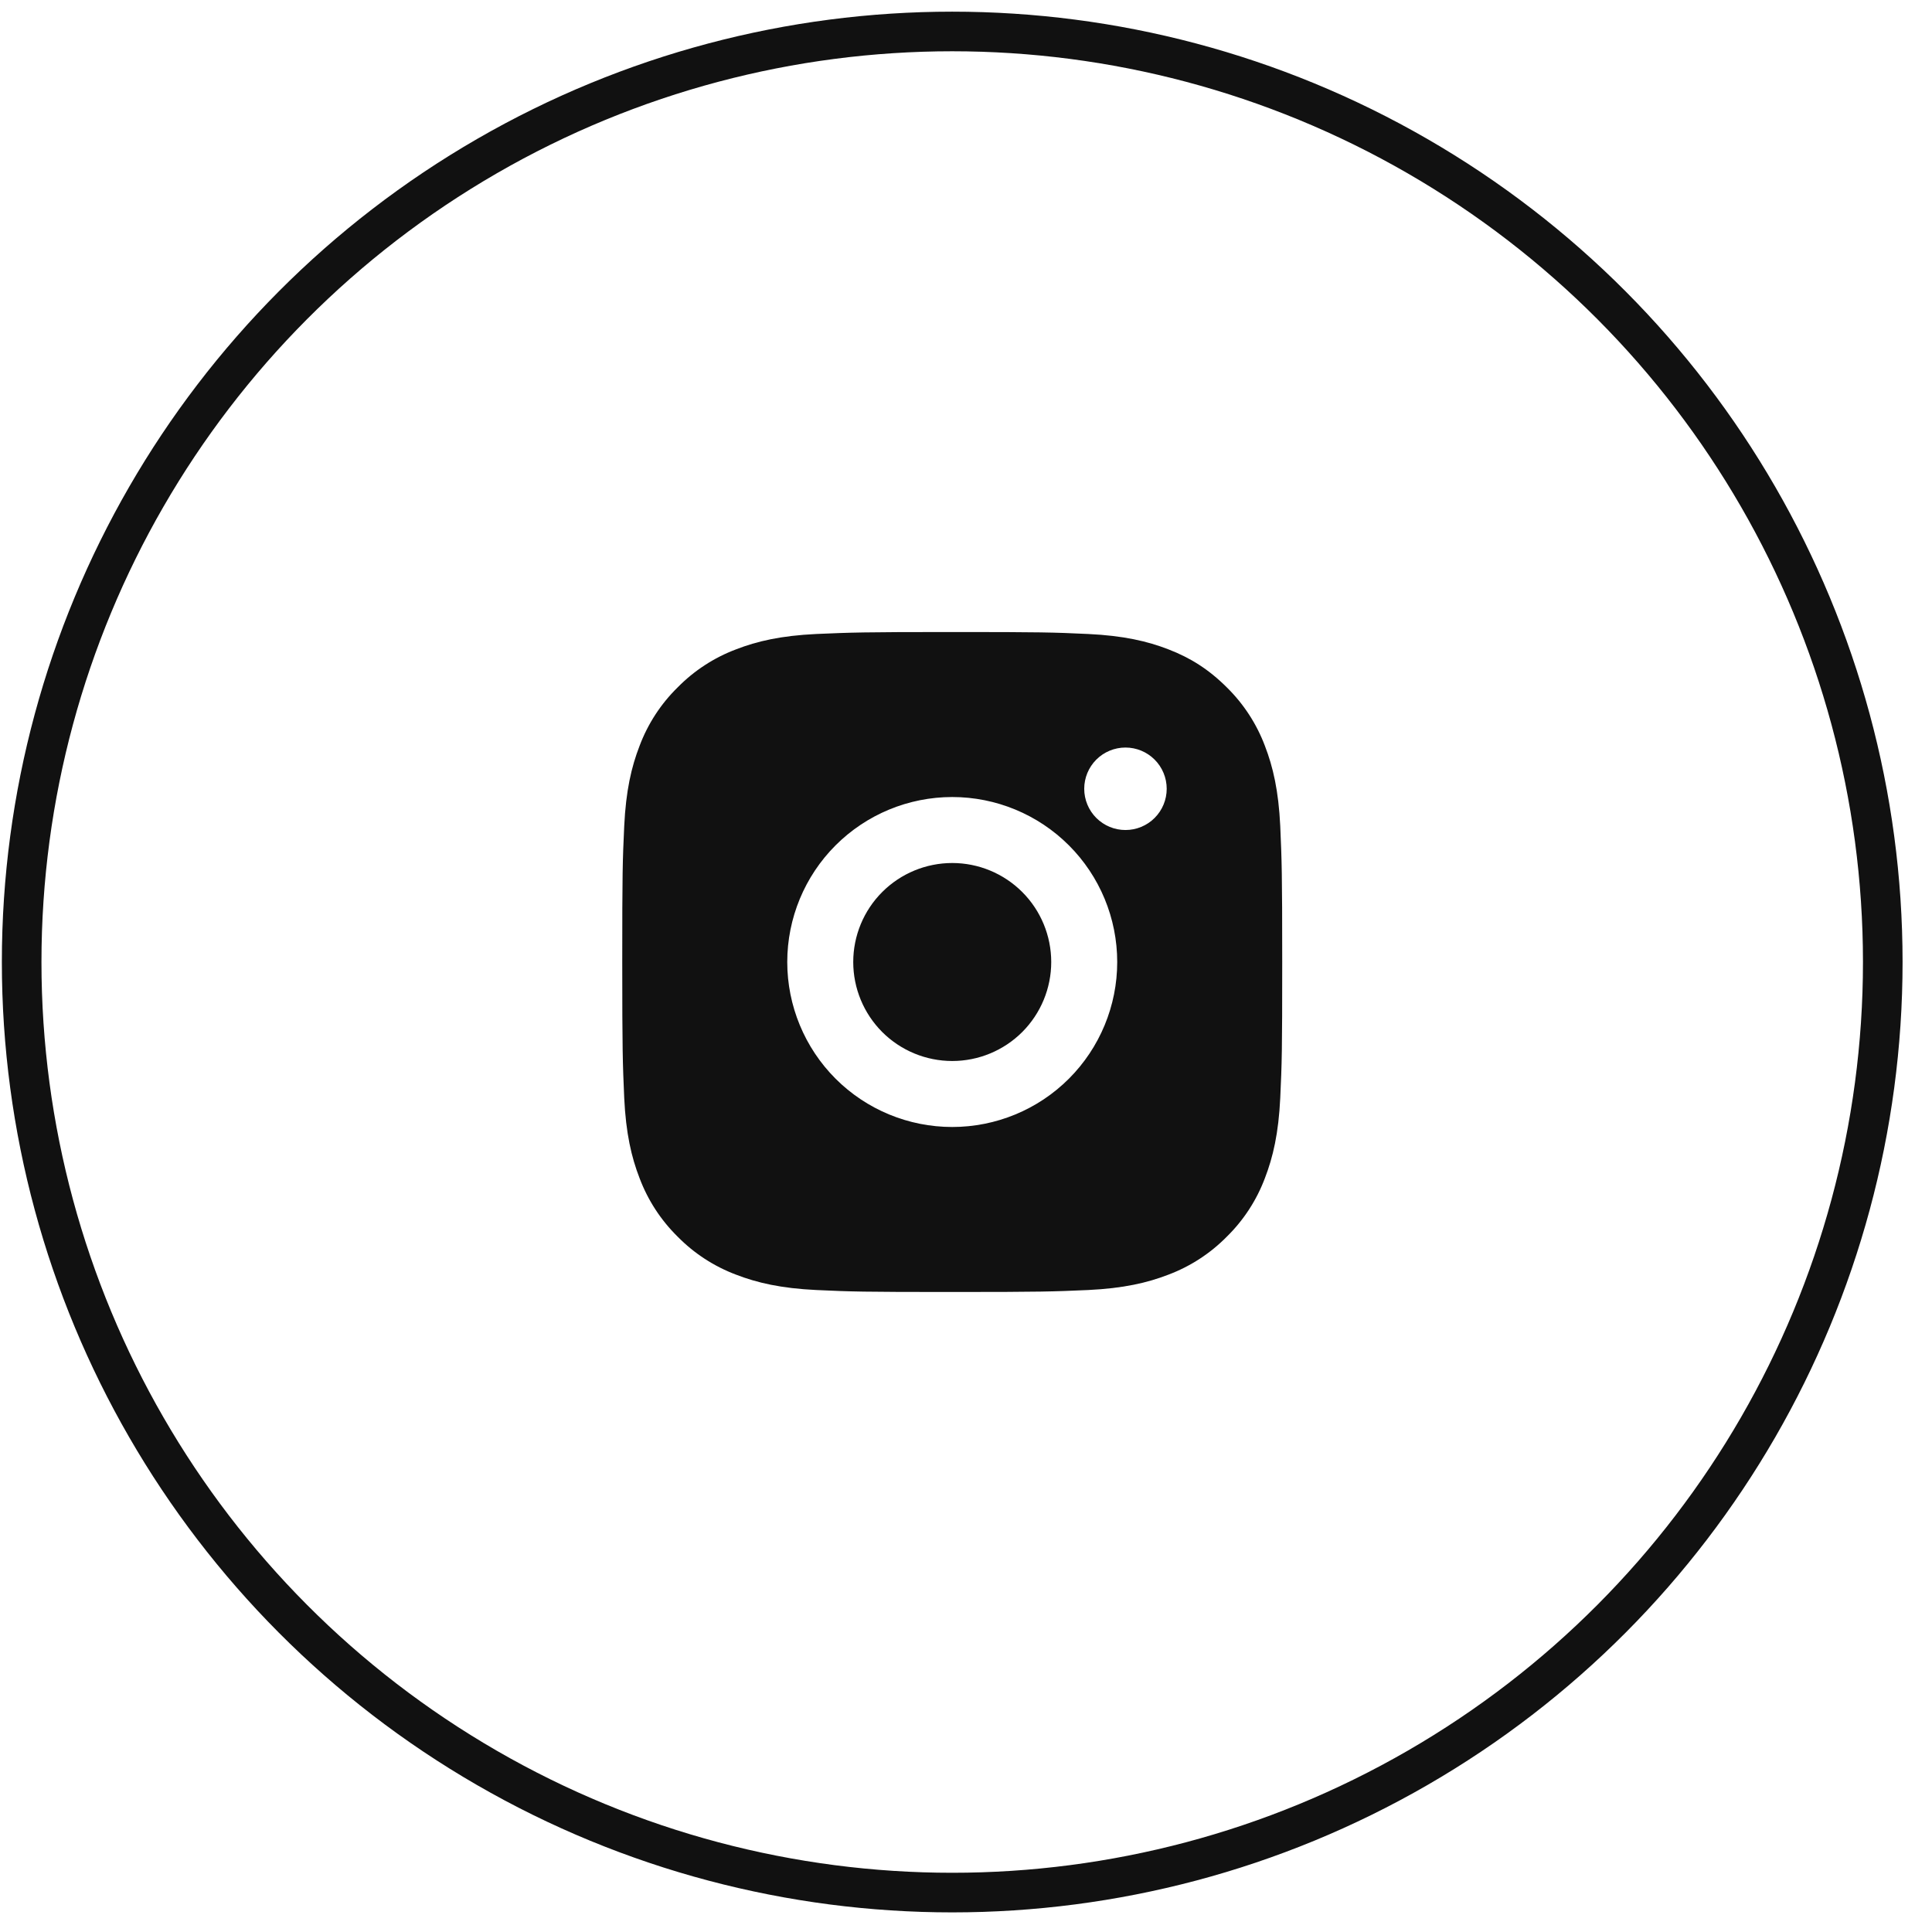 <svg width="52" height="52" viewBox="0 0 52 52" fill="none" xmlns="http://www.w3.org/2000/svg">
<circle cx="25.629" cy="25.893" r="25.046" stroke="#111111" stroke-width="1.066"/>
<path d="M25.63 17.011C28.043 17.011 28.344 17.02 29.29 17.064C30.236 17.109 30.88 17.257 31.447 17.477C32.033 17.703 32.527 18.009 33.021 18.502C33.472 18.945 33.822 19.483 34.045 20.075C34.264 20.641 34.413 21.286 34.458 22.232C34.499 23.178 34.511 23.48 34.511 25.893C34.511 28.306 34.502 28.607 34.458 29.554C34.413 30.5 34.264 31.143 34.045 31.71C33.822 32.303 33.473 32.84 33.021 33.284C32.577 33.735 32.039 34.085 31.447 34.308C30.881 34.527 30.236 34.676 29.29 34.721C28.344 34.763 28.043 34.774 25.63 34.774C23.216 34.774 22.915 34.765 21.969 34.721C21.023 34.676 20.379 34.527 19.812 34.308C19.219 34.085 18.682 33.736 18.238 33.284C17.787 32.84 17.437 32.303 17.214 31.71C16.994 31.144 16.846 30.5 16.801 29.554C16.76 28.607 16.748 28.306 16.748 25.893C16.748 23.48 16.757 23.178 16.801 22.232C16.846 21.285 16.994 20.642 17.214 20.075C17.437 19.482 17.786 18.945 18.238 18.502C18.682 18.05 19.219 17.7 19.812 17.477C20.379 17.257 21.022 17.109 21.969 17.064C22.915 17.023 23.216 17.011 25.63 17.011ZM25.63 21.452C24.452 21.452 23.322 21.92 22.489 22.753C21.657 23.585 21.189 24.715 21.189 25.893C21.189 27.07 21.657 28.2 22.489 29.033C23.322 29.866 24.452 30.333 25.63 30.333C26.807 30.333 27.937 29.866 28.77 29.033C29.602 28.2 30.07 27.07 30.07 25.893C30.07 24.715 29.602 23.585 28.77 22.753C27.937 21.92 26.807 21.452 25.63 21.452ZM31.402 21.23C31.402 20.936 31.285 20.653 31.077 20.445C30.869 20.237 30.587 20.12 30.292 20.12C29.998 20.12 29.715 20.237 29.507 20.445C29.299 20.653 29.182 20.936 29.182 21.23C29.182 21.524 29.299 21.807 29.507 22.015C29.715 22.223 29.998 22.34 30.292 22.34C30.587 22.34 30.869 22.223 31.077 22.015C31.285 21.807 31.402 21.524 31.402 21.23ZM25.63 23.228C26.336 23.228 27.014 23.509 27.514 24.009C28.013 24.508 28.294 25.186 28.294 25.893C28.294 26.599 28.013 27.277 27.514 27.777C27.014 28.276 26.336 28.557 25.63 28.557C24.923 28.557 24.245 28.276 23.745 27.777C23.246 27.277 22.965 26.599 22.965 25.893C22.965 25.186 23.246 24.508 23.745 24.009C24.245 23.509 24.923 23.228 25.63 23.228Z" fill="#111111"/>
</svg>

